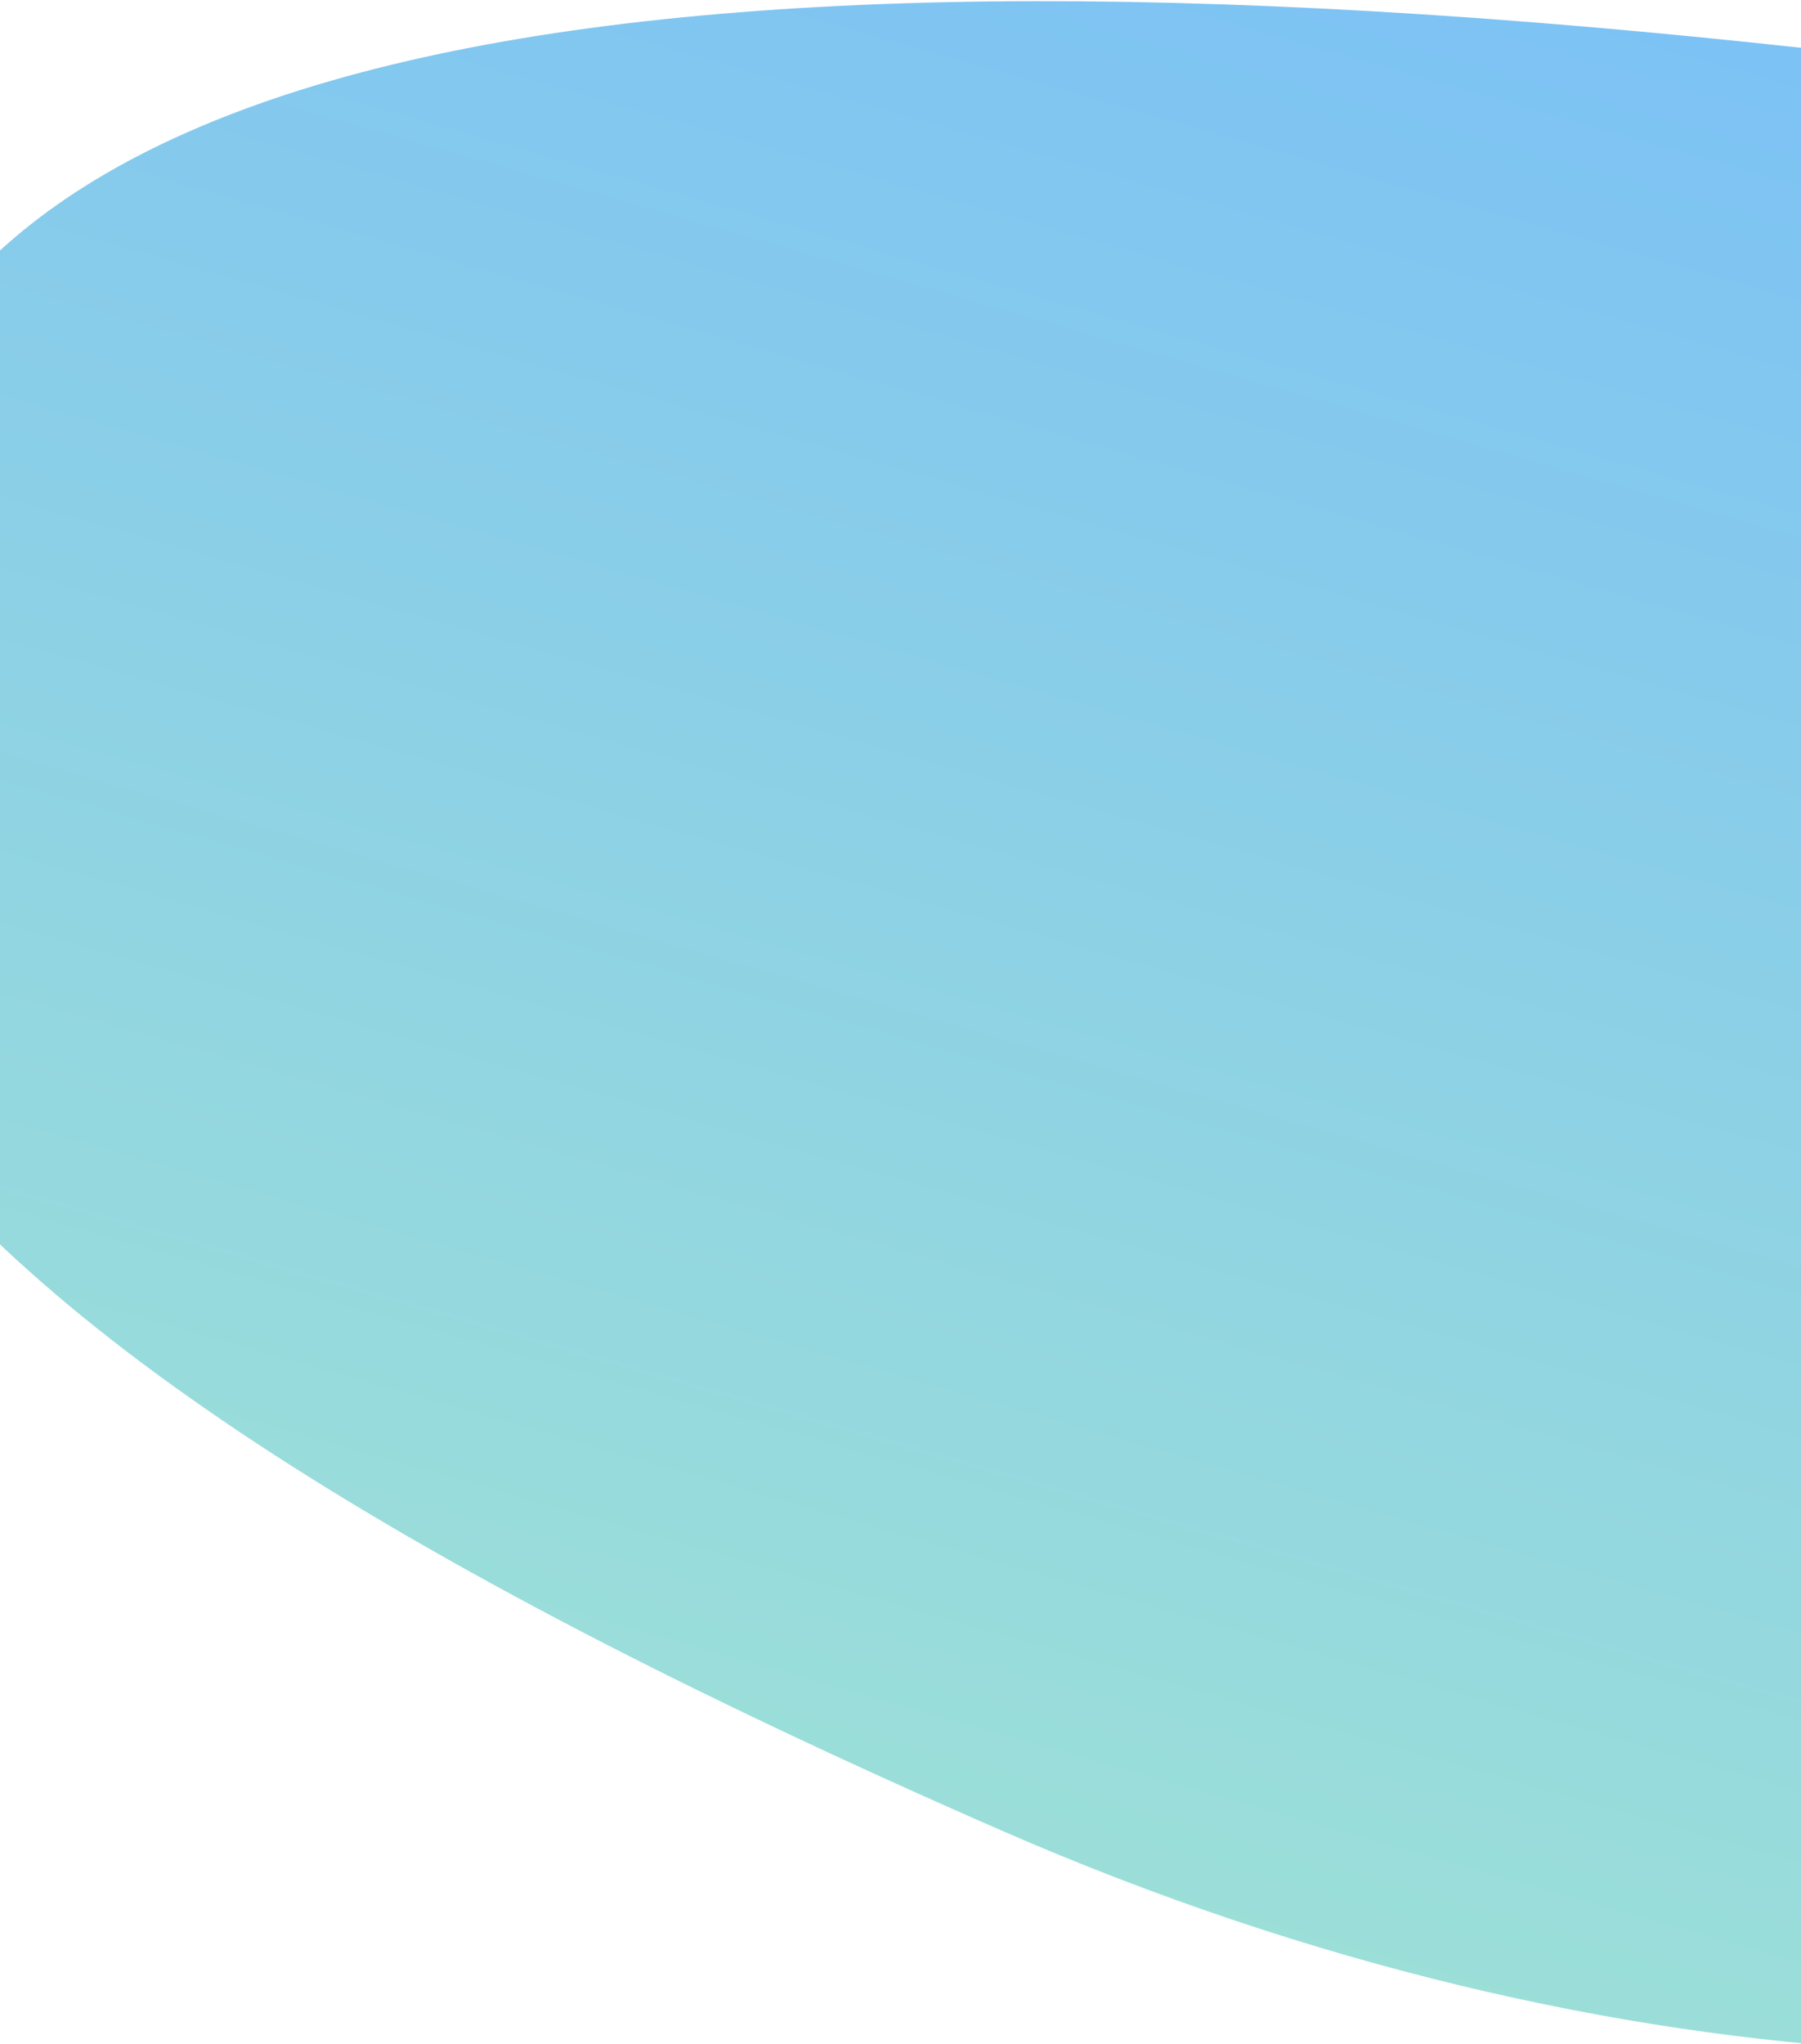 <svg xmlns="http://www.w3.org/2000/svg" width="320" height="363" viewBox="0 0 320 363">
    <defs>
        <linearGradient id="a" x1="48.661%" x2="48.661%" y1="-16.787%" y2="103.161%">
            <stop offset="0%" stop-color="#76BCFA"/>
            <stop offset="100%" stop-color="#9FE2D5"/>
        </linearGradient>
    </defs>
    <path fill="url(#a)" fill-rule="evenodd" d="M389.964 1156.356c-254.681 26.193-394.901 75.905-420.661 149.134-38.64 109.843 14.139 171.628 253.09 207.67 238.95 36.04 406.93-109.368 287.25-195.031-79.786-57.109-119.68-111.033-119.68-161.773z" transform="rotate(15 4712.227 750.574)"/>
</svg>
